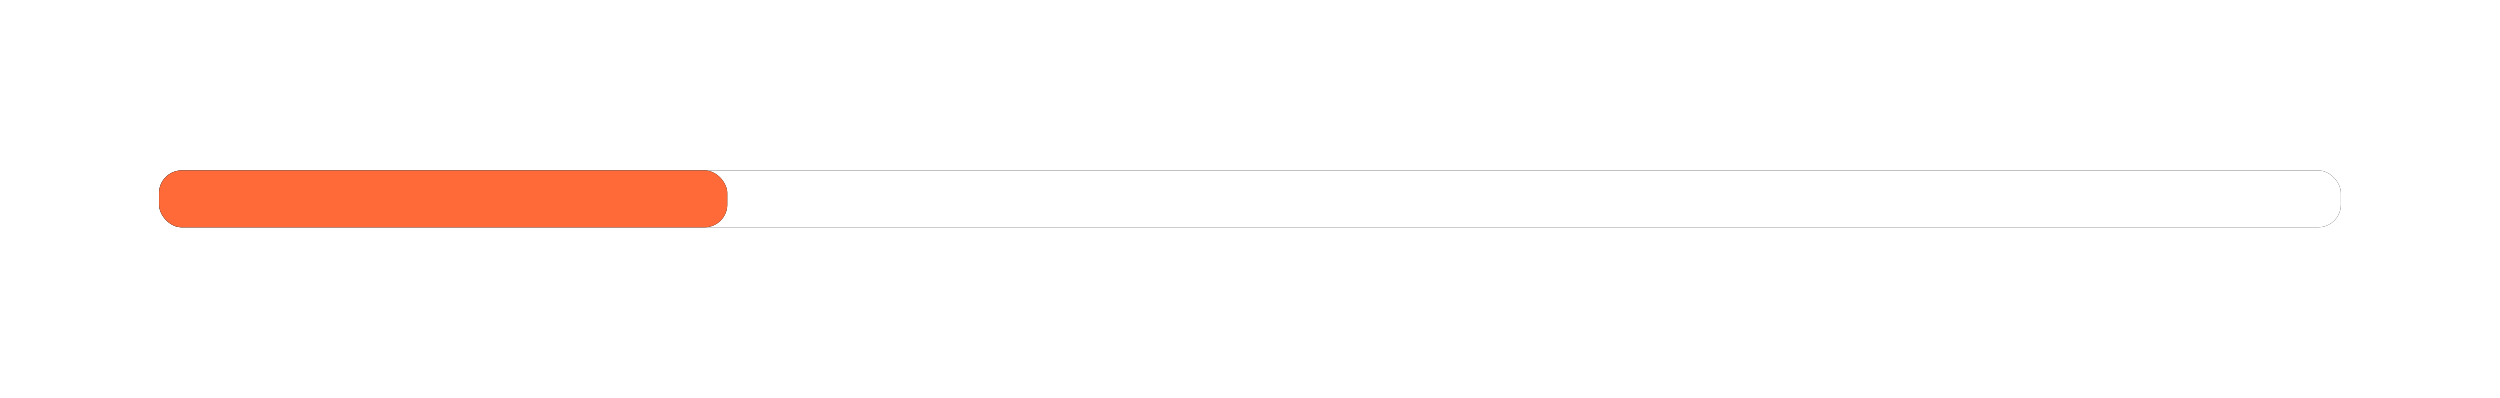 <?xml version="1.0" encoding="UTF-8"?>
<svg width="440px" height="70px" viewBox="0 0 440 70" version="1.1" xmlns="http://www.w3.org/2000/svg" xmlns:xlink="http://www.w3.org/1999/xlink">
    <!-- Generator: Sketch 47 (45396) - http://www.bohemiancoding.com/sketch -->
    <title>progress-bar</title>
    <desc>Created with Sketch.</desc>
    <defs>
        <rect id="path-1" x="0" y="0" width="384" height="10" rx="4"></rect>
        <filter x="-11.7%" y="-450.0%" width="123.4%" height="1000.0%" filterUnits="objectBoundingBox" id="filter-2">
            <feOffset dx="0" dy="0" in="SourceAlpha" result="shadowOffsetOuter1"></feOffset>
            <feGaussianBlur stdDeviation="15" in="shadowOffsetOuter1" result="shadowBlurOuter1"></feGaussianBlur>
            <feColorMatrix values="0 0 0 0 0   0 0 0 0 0   0 0 0 0 0  0 0 0 0.04 0" type="matrix" in="shadowBlurOuter1"></feColorMatrix>
        </filter>
        <rect id="path-3" x="0" y="0" width="100" height="10" rx="4"></rect>
        <filter x="-45.0%" y="-450.0%" width="190.0%" height="1000.0%" filterUnits="objectBoundingBox" id="filter-4">
            <feOffset dx="0" dy="0" in="SourceAlpha" result="shadowOffsetOuter1"></feOffset>
            <feGaussianBlur stdDeviation="15" in="shadowOffsetOuter1" result="shadowBlurOuter1"></feGaussianBlur>
            <feColorMatrix values="0 0 0 0 0   0 0 0 0 0   0 0 0 0 0  0 0 0 0.04 0" type="matrix" in="shadowBlurOuter1"></feColorMatrix>
        </filter>
    </defs>
    <g id="Page-2-v2" stroke="none" stroke-width="1" fill="none" fill-rule="evenodd">
        <g id="Modal" transform="translate(-692, -287)">
            <g id="progress-bar" transform="translate(720, 317)">
                <g id="Rectangle-9-Copy-4">
                    <use fill="black" fill-opacity="1" filter="url(#filter-2)" xlink:href="#path-1"></use>
                    <use fill="#FFFFFF" fill-rule="evenodd" xlink:href="#path-1"></use>
                </g>
                <g id="Rectangle-9-Copy-5">
                    <use fill="black" fill-opacity="1" filter="url(#filter-4)" xlink:href="#path-3"></use>
                    <use fill="#FF6A38" fill-rule="evenodd" xlink:href="#path-3"></use>
                </g>
            </g>
        </g>
    </g>
</svg>